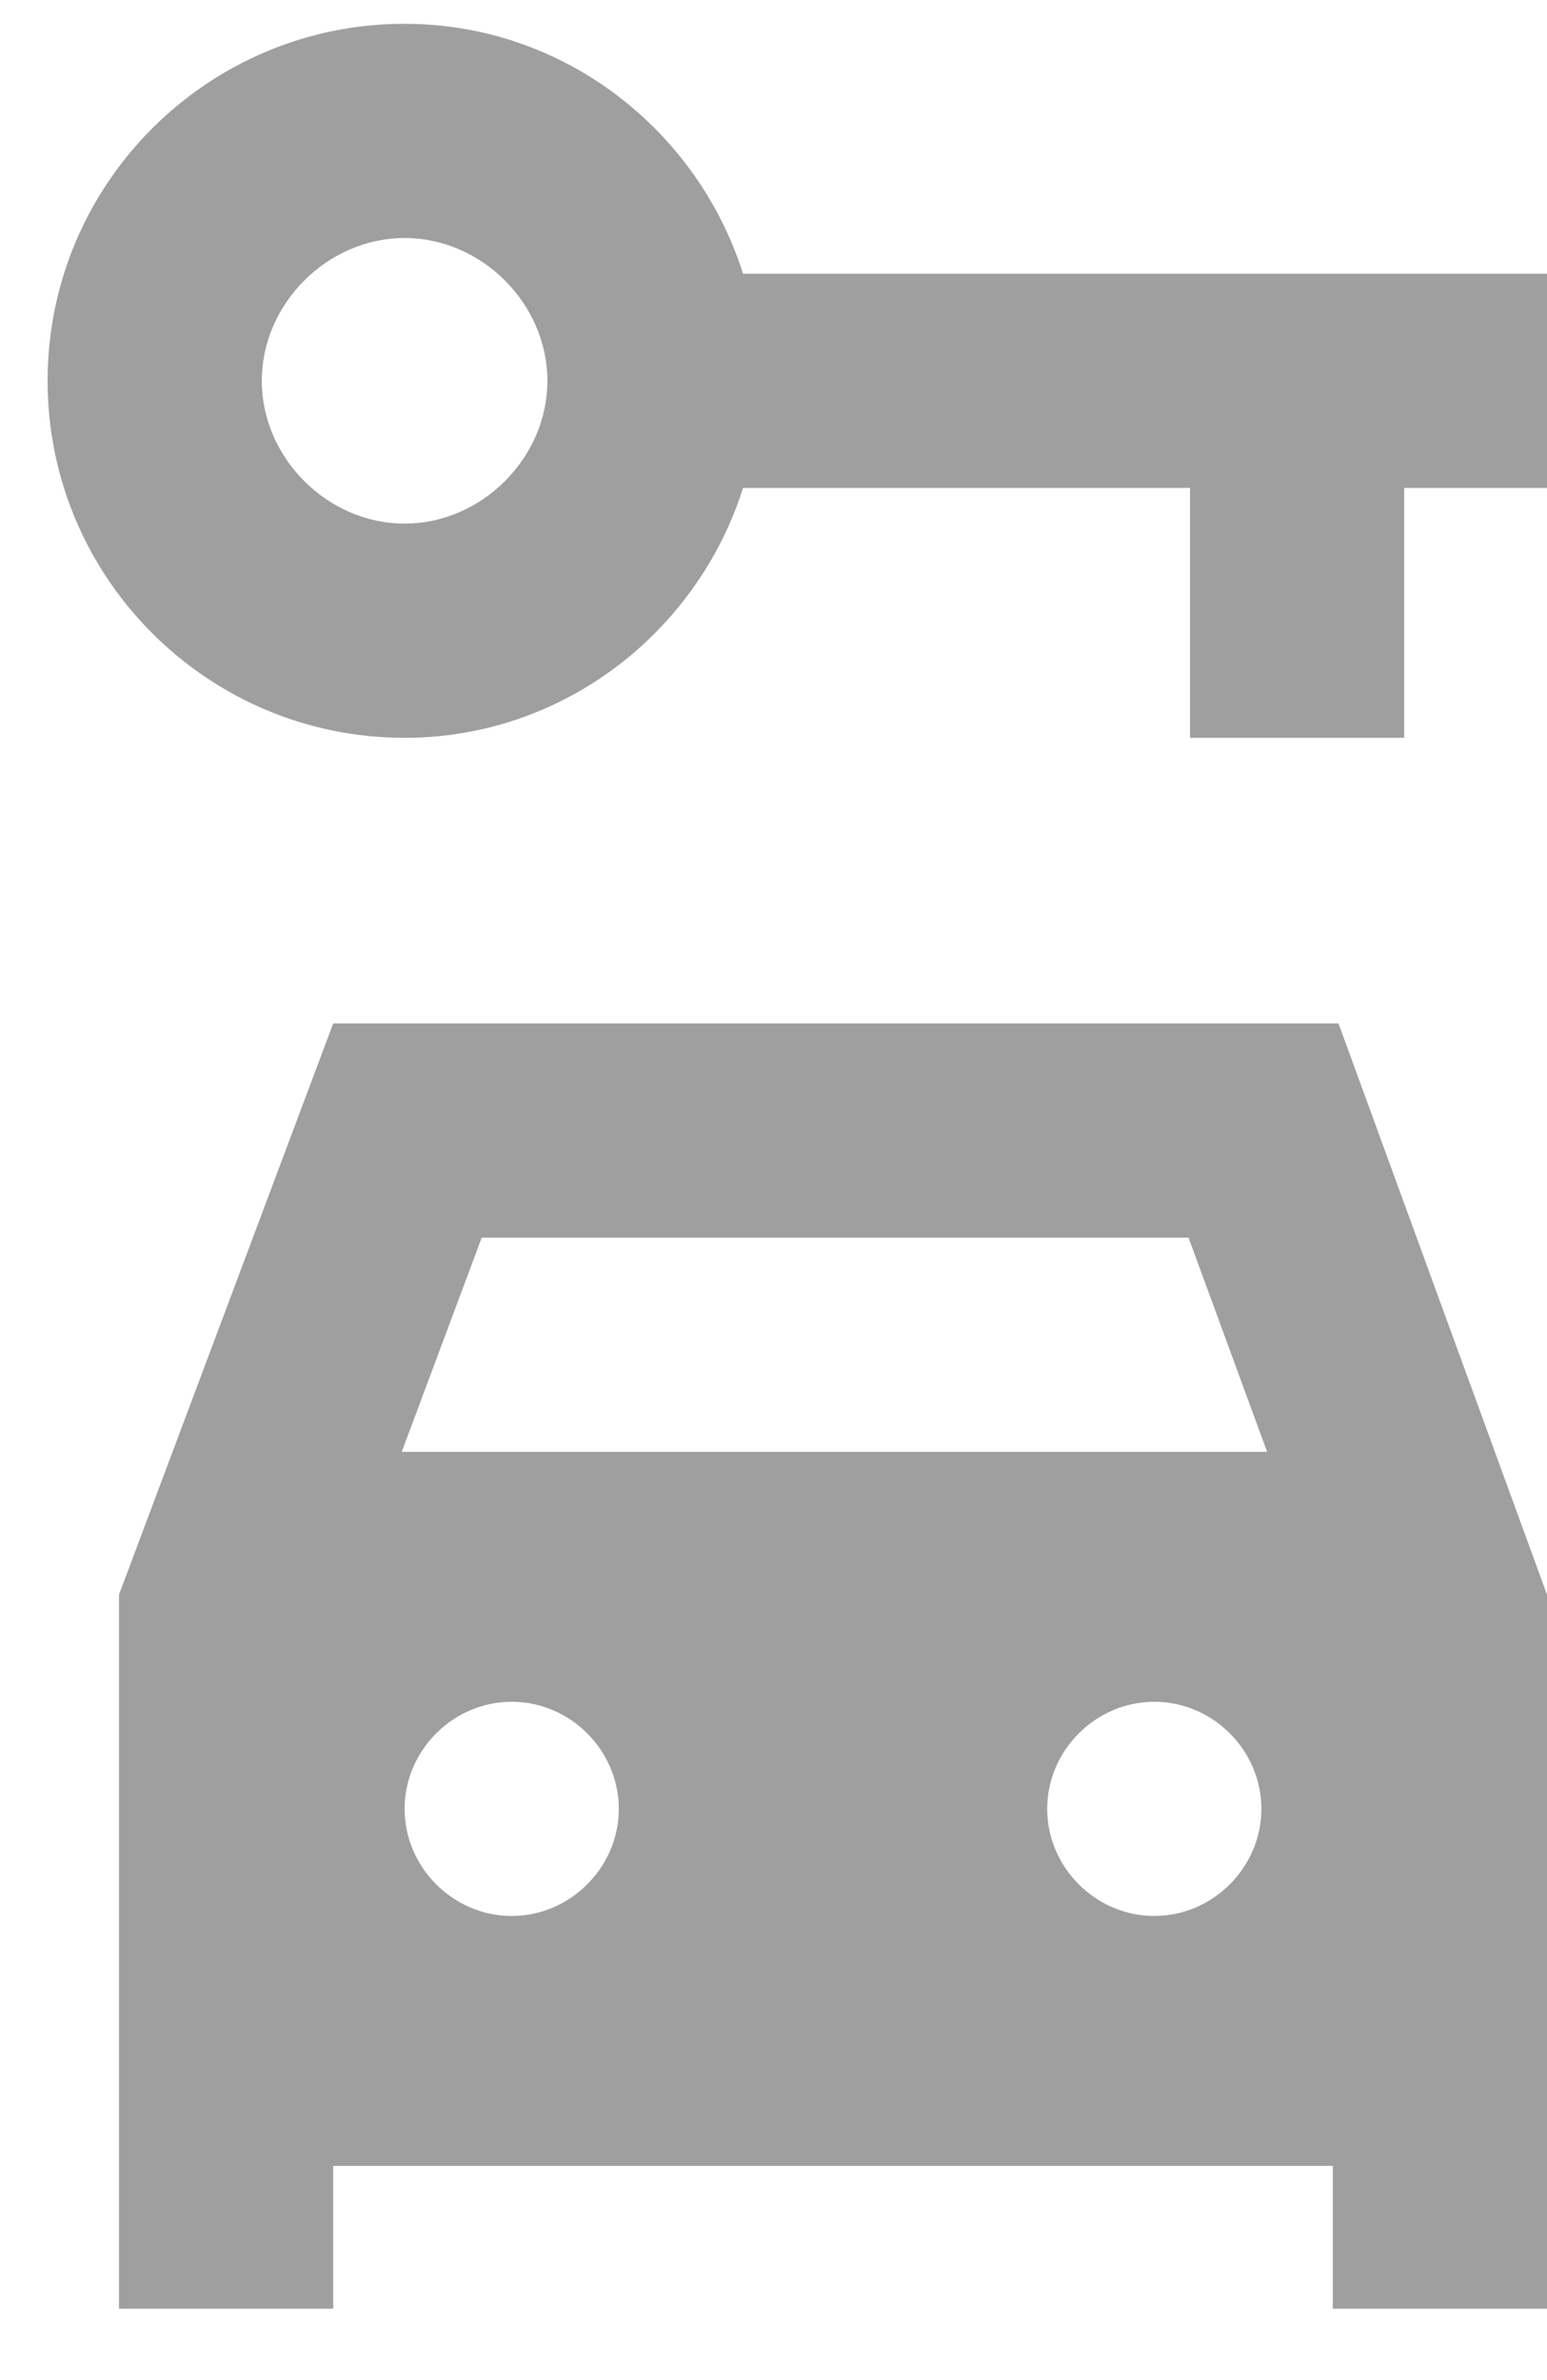 <svg width="13" height="20" viewBox="0 0 13 20" fill="none" xmlns="http://www.w3.org/2000/svg">
<path d="M2.8 8.6L1 13.4V19.4H2.8V18.2H11.2V19.4H13V13.4L11.248 8.6H2.8ZM4.3 16.1C3.808 16.1 3.4 15.692 3.4 15.2C3.4 14.708 3.808 14.3 4.3 14.3C4.792 14.3 5.2 14.708 5.2 15.2C5.2 15.692 4.792 16.1 4.3 16.1ZM9.7 16.1C9.208 16.1 8.8 15.692 8.8 15.2C8.8 14.708 9.208 14.3 9.7 14.3C10.192 14.3 10.6 14.708 10.6 15.2C10.6 15.692 10.192 16.1 9.7 16.1ZM3.376 12.2L4.048 10.4H9.988L10.648 12.2H3.376Z" fill="#111111" fill-opacity="0.4"/>
<path d="M6.244 2.3C5.86 1.088 4.732 0.2 3.4 0.2C1.744 0.2 0.4 1.544 0.4 3.2C0.4 4.856 1.744 6.2 3.4 6.2C4.732 6.2 5.86 5.312 6.244 4.1H10V6.2H11.8V4.1H13V2.3H6.244ZM3.4 4.4C2.752 4.4 2.2 3.848 2.2 3.2C2.2 2.552 2.752 2 3.4 2C4.048 2 4.6 2.552 4.6 3.2C4.6 3.848 4.048 4.4 3.4 4.4Z" fill="#111111" fill-opacity="0.4"/>
</svg>
